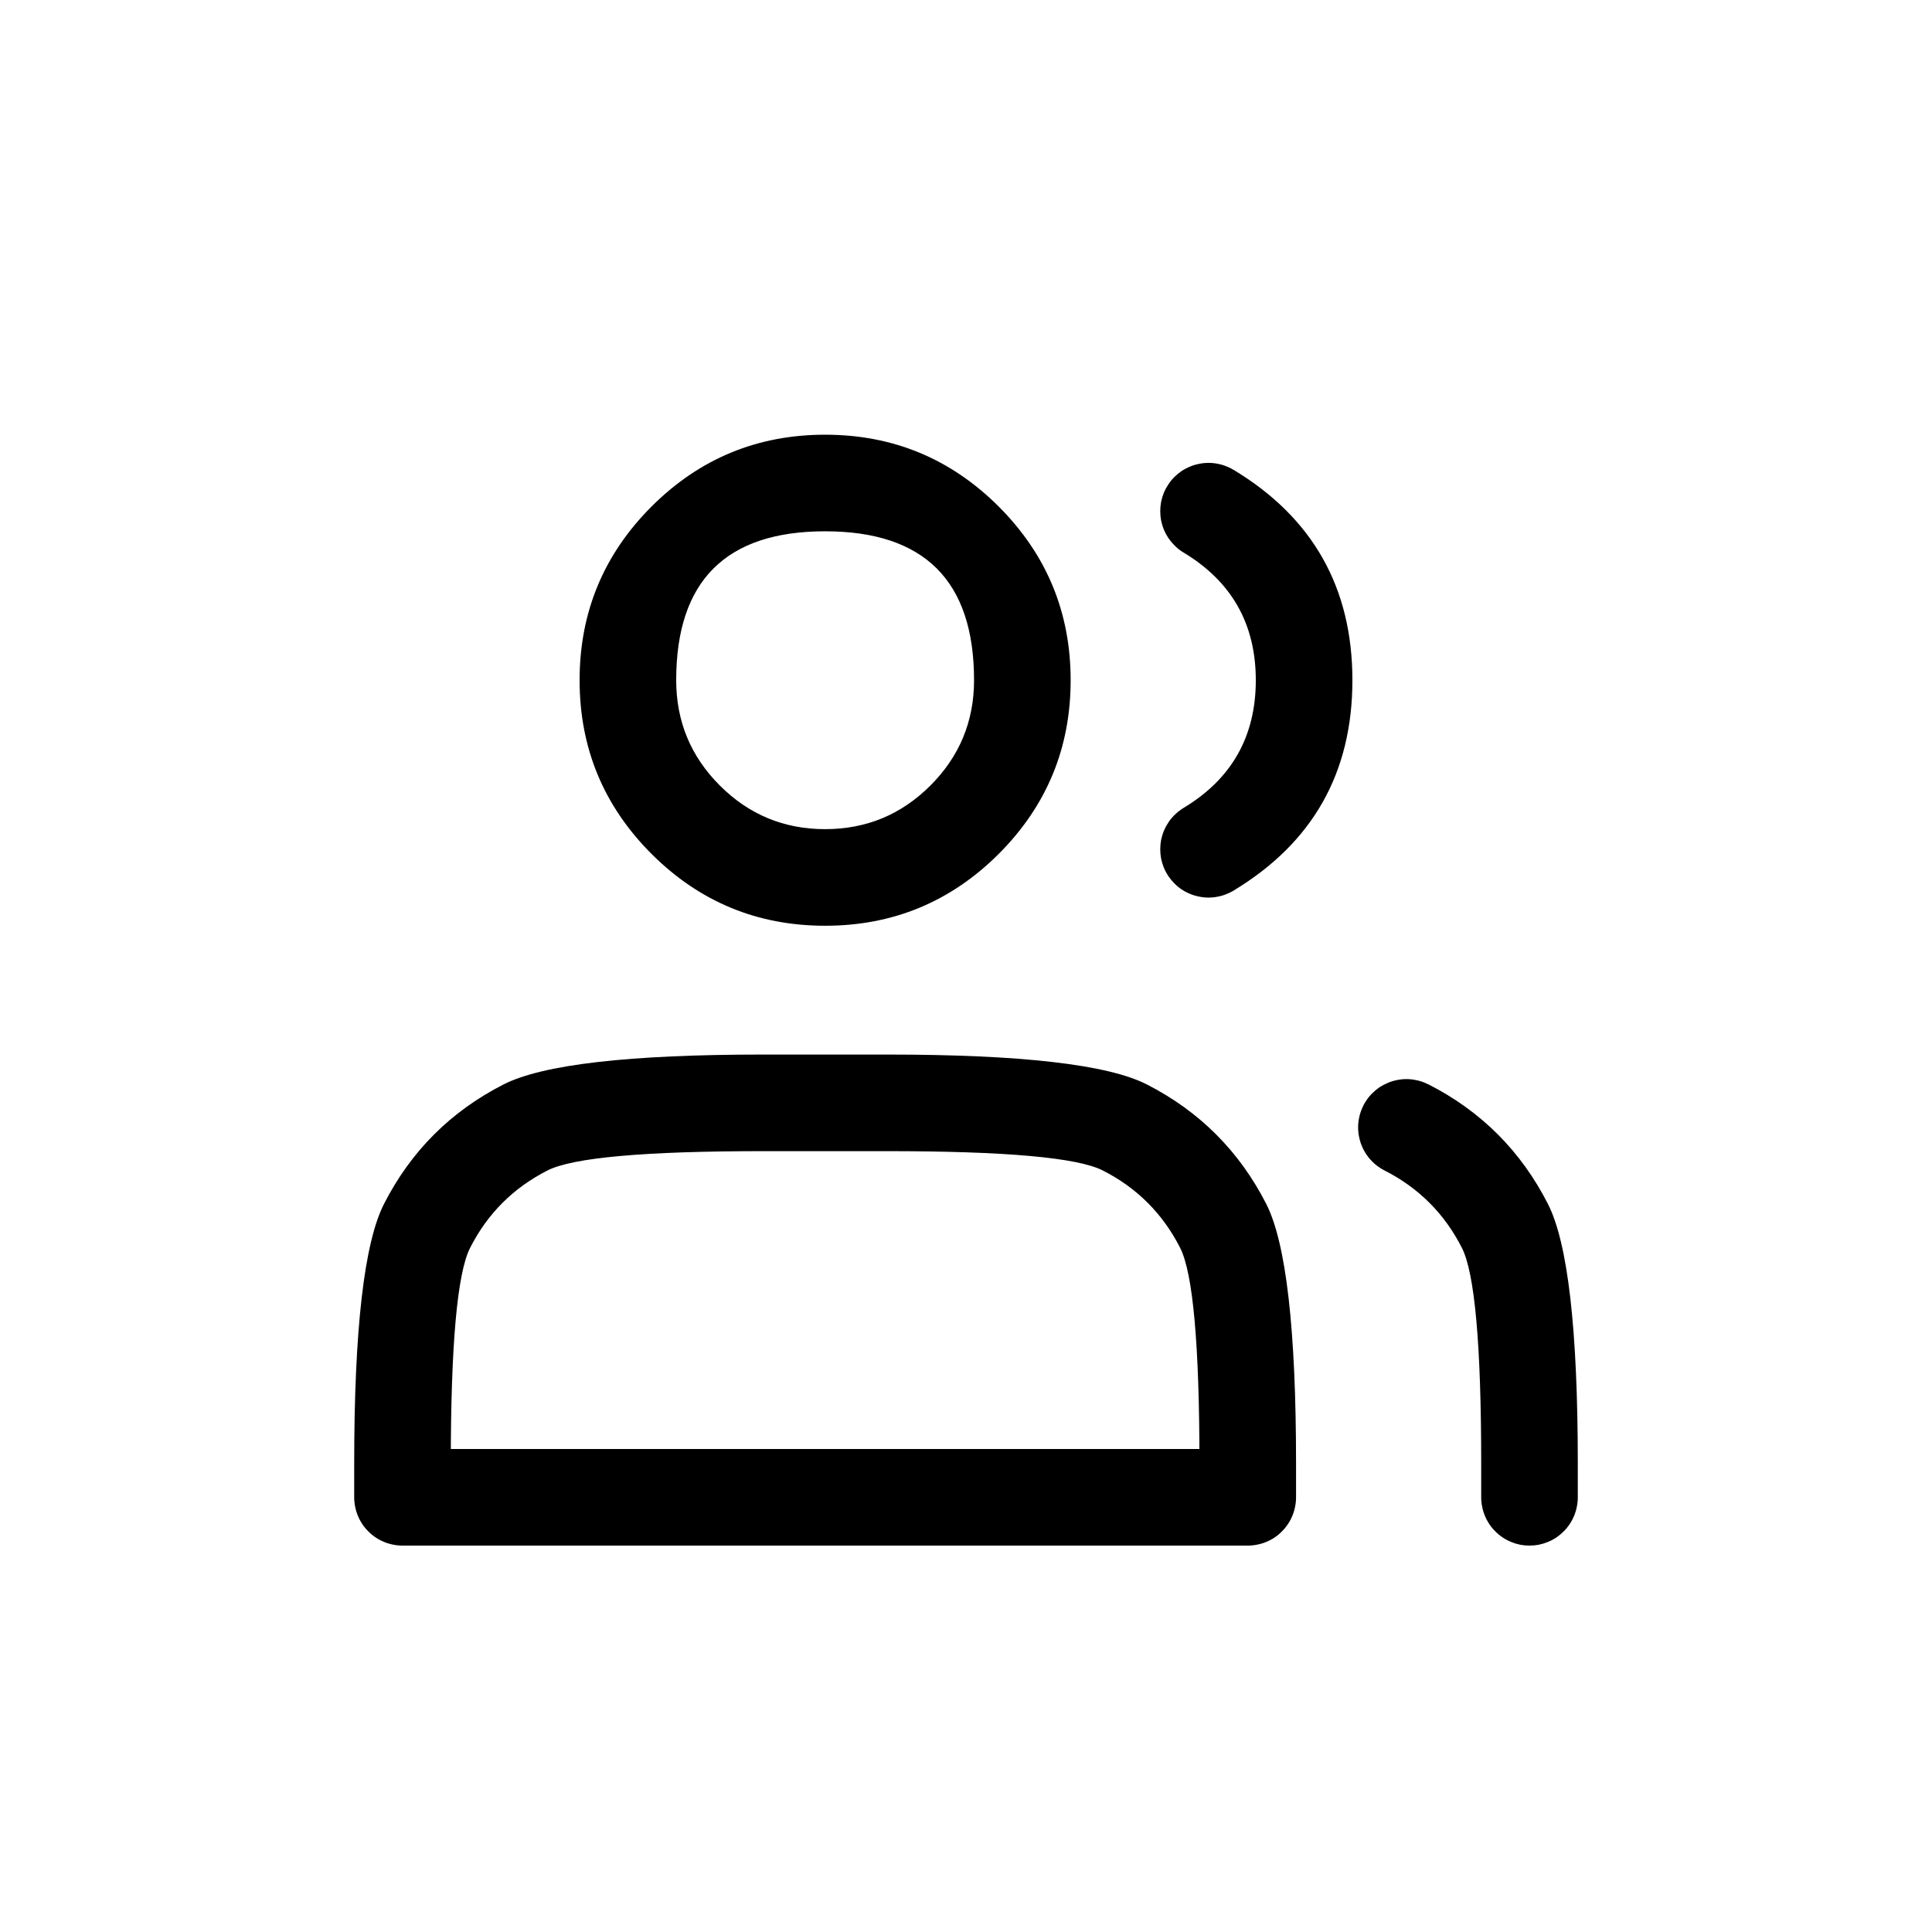 <?xml version="1.0" standalone="no"?><!DOCTYPE svg PUBLIC "-//W3C//DTD SVG 1.1//EN" "http://www.w3.org/Graphics/SVG/1.1/DTD/svg11.dtd"><svg class="icon" width="64px" height="64.00px" viewBox="0 0 1024 1024" version="1.1" xmlns="http://www.w3.org/2000/svg"><path d="M358.4 360.533q0 32.683 23.125 55.808t55.808 23.125q32.683 0 55.808-23.125T516.267 360.533q0-78.933-78.933-78.933T358.4 360.533z m-51.2 0q0-53.888 38.101-92.032 38.144-38.101 92.032-38.101t92.032 38.101q38.101 38.144 38.101 92.032t-38.101 92.032q-38.144 38.101-92.032 38.101t-92.032-38.101Q307.2 414.421 307.2 360.533zM627.328 428.203q38.272-23.04 38.272-67.669t-38.272-67.669l26.453-43.861q63.019 37.973 63.019 111.531 0 73.557-63.061 111.531l-26.411-43.861z m38.827 21.931q0 2.56-0.512 4.992-0.469 2.475-1.451 4.821-0.981 2.304-2.347 4.395-1.408 2.133-3.2 3.883-1.792 1.792-3.84 3.2-2.133 1.408-4.48 2.347-2.304 0.981-4.779 1.451-2.475 0.512-4.992 0.512-2.56 0-4.992-0.512-2.475-0.469-4.821-1.451-2.304-0.939-4.437-2.347-2.091-1.408-3.84-3.2-1.792-1.792-3.2-3.84-1.408-2.133-2.389-4.437-0.939-2.347-1.451-4.821-0.469-2.475-0.469-4.992 0-2.56 0.469-4.992 0.512-2.475 1.451-4.821 0.981-2.304 2.389-4.395 1.408-2.133 3.157-3.883 1.792-1.792 3.883-3.2 2.133-1.408 4.437-2.347 2.347-0.981 4.821-1.451 2.475-0.512 4.992-0.512 2.517 0 4.992 0.512 2.475 0.469 4.779 1.451 2.347 0.939 4.437 2.347 2.133 1.408 3.883 3.2 1.792 1.792 3.2 3.84 1.365 2.133 2.347 4.437 0.981 2.347 1.451 4.821 0.512 2.475 0.512 4.992z m0-179.2q0 2.56-0.512 4.992-0.469 2.475-1.451 4.821-0.981 2.304-2.347 4.395-1.408 2.133-3.2 3.883-1.792 1.792-3.84 3.2-2.133 1.408-4.48 2.347-2.304 0.981-4.779 1.451-2.475 0.512-4.992 0.512-2.56 0-4.992-0.512-2.475-0.469-4.821-1.451-2.304-0.939-4.437-2.347-2.091-1.408-3.84-3.2-1.792-1.792-3.2-3.84-1.408-2.133-2.389-4.437-0.939-2.347-1.451-4.821-0.469-2.475-0.469-4.992 0-2.56 0.469-4.992 0.512-2.475 1.451-4.821 0.981-2.304 2.389-4.395 1.408-2.133 3.157-3.883 1.792-1.792 3.883-3.2 2.133-1.408 4.437-2.347 2.347-0.981 4.821-1.451 2.475-0.512 4.992-0.512 2.517 0 4.992 0.512 2.475 0.469 4.779 1.451 2.347 0.939 4.437 2.347 2.133 1.408 3.883 3.2 1.792 1.792 3.2 3.84 1.365 2.133 2.347 4.437 0.981 2.347 1.451 4.821 0.512 2.475 0.512 4.992zM249.173 661.376q-10.24 20.053-10.24 114.304v17.92H213.333V768h448v25.6h-25.6v-17.92q0-94.208-10.24-114.304-13.824-27.179-41.003-41.003-20.053-10.24-114.304-10.24H404.48q-94.208 0-114.304 10.24-27.179 13.824-41.003 41.003z m-45.653-23.253q21.419-41.984 63.403-63.36 31.061-15.829 137.557-15.829h65.707q106.496 0 137.557 15.787 41.984 21.419 63.403 63.403 15.787 31.061 15.787 137.557v17.92q0 2.56-0.512 4.992-0.469 2.475-1.451 4.821-0.939 2.304-2.347 4.395-1.408 2.133-3.2 3.883-1.749 1.792-3.84 3.2-2.133 1.408-4.437 2.347-2.347 0.981-4.821 1.451-2.475 0.512-4.992 0.512H213.333q-2.56 0-4.992-0.512-2.475-0.469-4.821-1.451-2.304-0.939-4.395-2.347-2.133-1.408-3.883-3.2-1.792-1.749-3.2-3.84-1.408-2.133-2.347-4.437-0.981-2.347-1.451-4.821Q187.733 796.16 187.733 793.6v-17.92q0-106.496 15.787-137.557zM757.077 574.72q41.984 21.419 63.36 63.403 15.829 31.061 15.829 137.557v17.92h-51.2v-17.92q0-94.208-10.24-114.304-13.824-27.179-41.003-41.003l23.253-45.653z m13.952 22.827q0 2.56-0.469 4.992-0.512 2.475-1.493 4.821-0.939 2.304-2.347 4.437-1.408 2.091-3.2 3.84-1.749 1.792-3.84 3.2-2.133 1.408-4.437 2.389-2.347 0.939-4.821 1.451-2.475 0.469-4.992 0.469-2.517 0-4.992-0.469-2.475-0.512-4.779-1.451-2.347-0.981-4.437-2.389-2.133-1.408-3.883-3.157-1.792-1.792-3.2-3.883-1.408-2.133-2.347-4.437-0.981-2.347-1.451-4.821-0.512-2.475-0.512-4.992 0-2.517 0.512-4.992 0.469-2.475 1.451-4.779 0.939-2.347 2.347-4.437 1.408-2.133 3.2-3.883 1.792-1.792 3.84-3.2 2.133-1.365 4.48-2.347 2.304-0.981 4.779-1.451 2.475-0.512 4.992-0.512 2.56 0 4.992 0.512 2.475 0.469 4.821 1.451 2.304 0.981 4.437 2.347 2.091 1.408 3.84 3.2 1.792 1.792 3.2 3.84 1.408 2.133 2.347 4.48 0.981 2.304 1.493 4.779 0.469 2.475 0.469 4.992zM836.267 793.6q0 2.56-0.512 4.992-0.469 2.475-1.451 4.821-0.939 2.304-2.347 4.395-1.408 2.133-3.2 3.883-1.792 1.792-3.84 3.2-2.133 1.408-4.437 2.347-2.347 0.981-4.821 1.493-2.475 0.469-4.992 0.469-2.56 0-4.992-0.469-2.475-0.512-4.821-1.493-2.304-0.939-4.395-2.347-2.133-1.408-3.883-3.2-1.792-1.749-3.2-3.84-1.408-2.133-2.347-4.437-0.981-2.347-1.451-4.821-0.512-2.475-0.512-4.992 0-2.517 0.512-4.992 0.469-2.475 1.451-4.821 0.939-2.304 2.347-4.395 1.408-2.133 3.2-3.883 1.792-1.792 3.84-3.2 2.133-1.408 4.437-2.347 2.347-0.981 4.821-1.451Q808.107 768 810.667 768q2.56 0 4.992 0.512 2.475 0.469 4.821 1.451 2.304 0.939 4.395 2.347 2.133 1.408 3.883 3.2 1.792 1.792 3.2 3.84 1.408 2.133 2.347 4.437 0.981 2.347 1.451 4.821 0.512 2.475 0.512 4.992z" /></svg>
